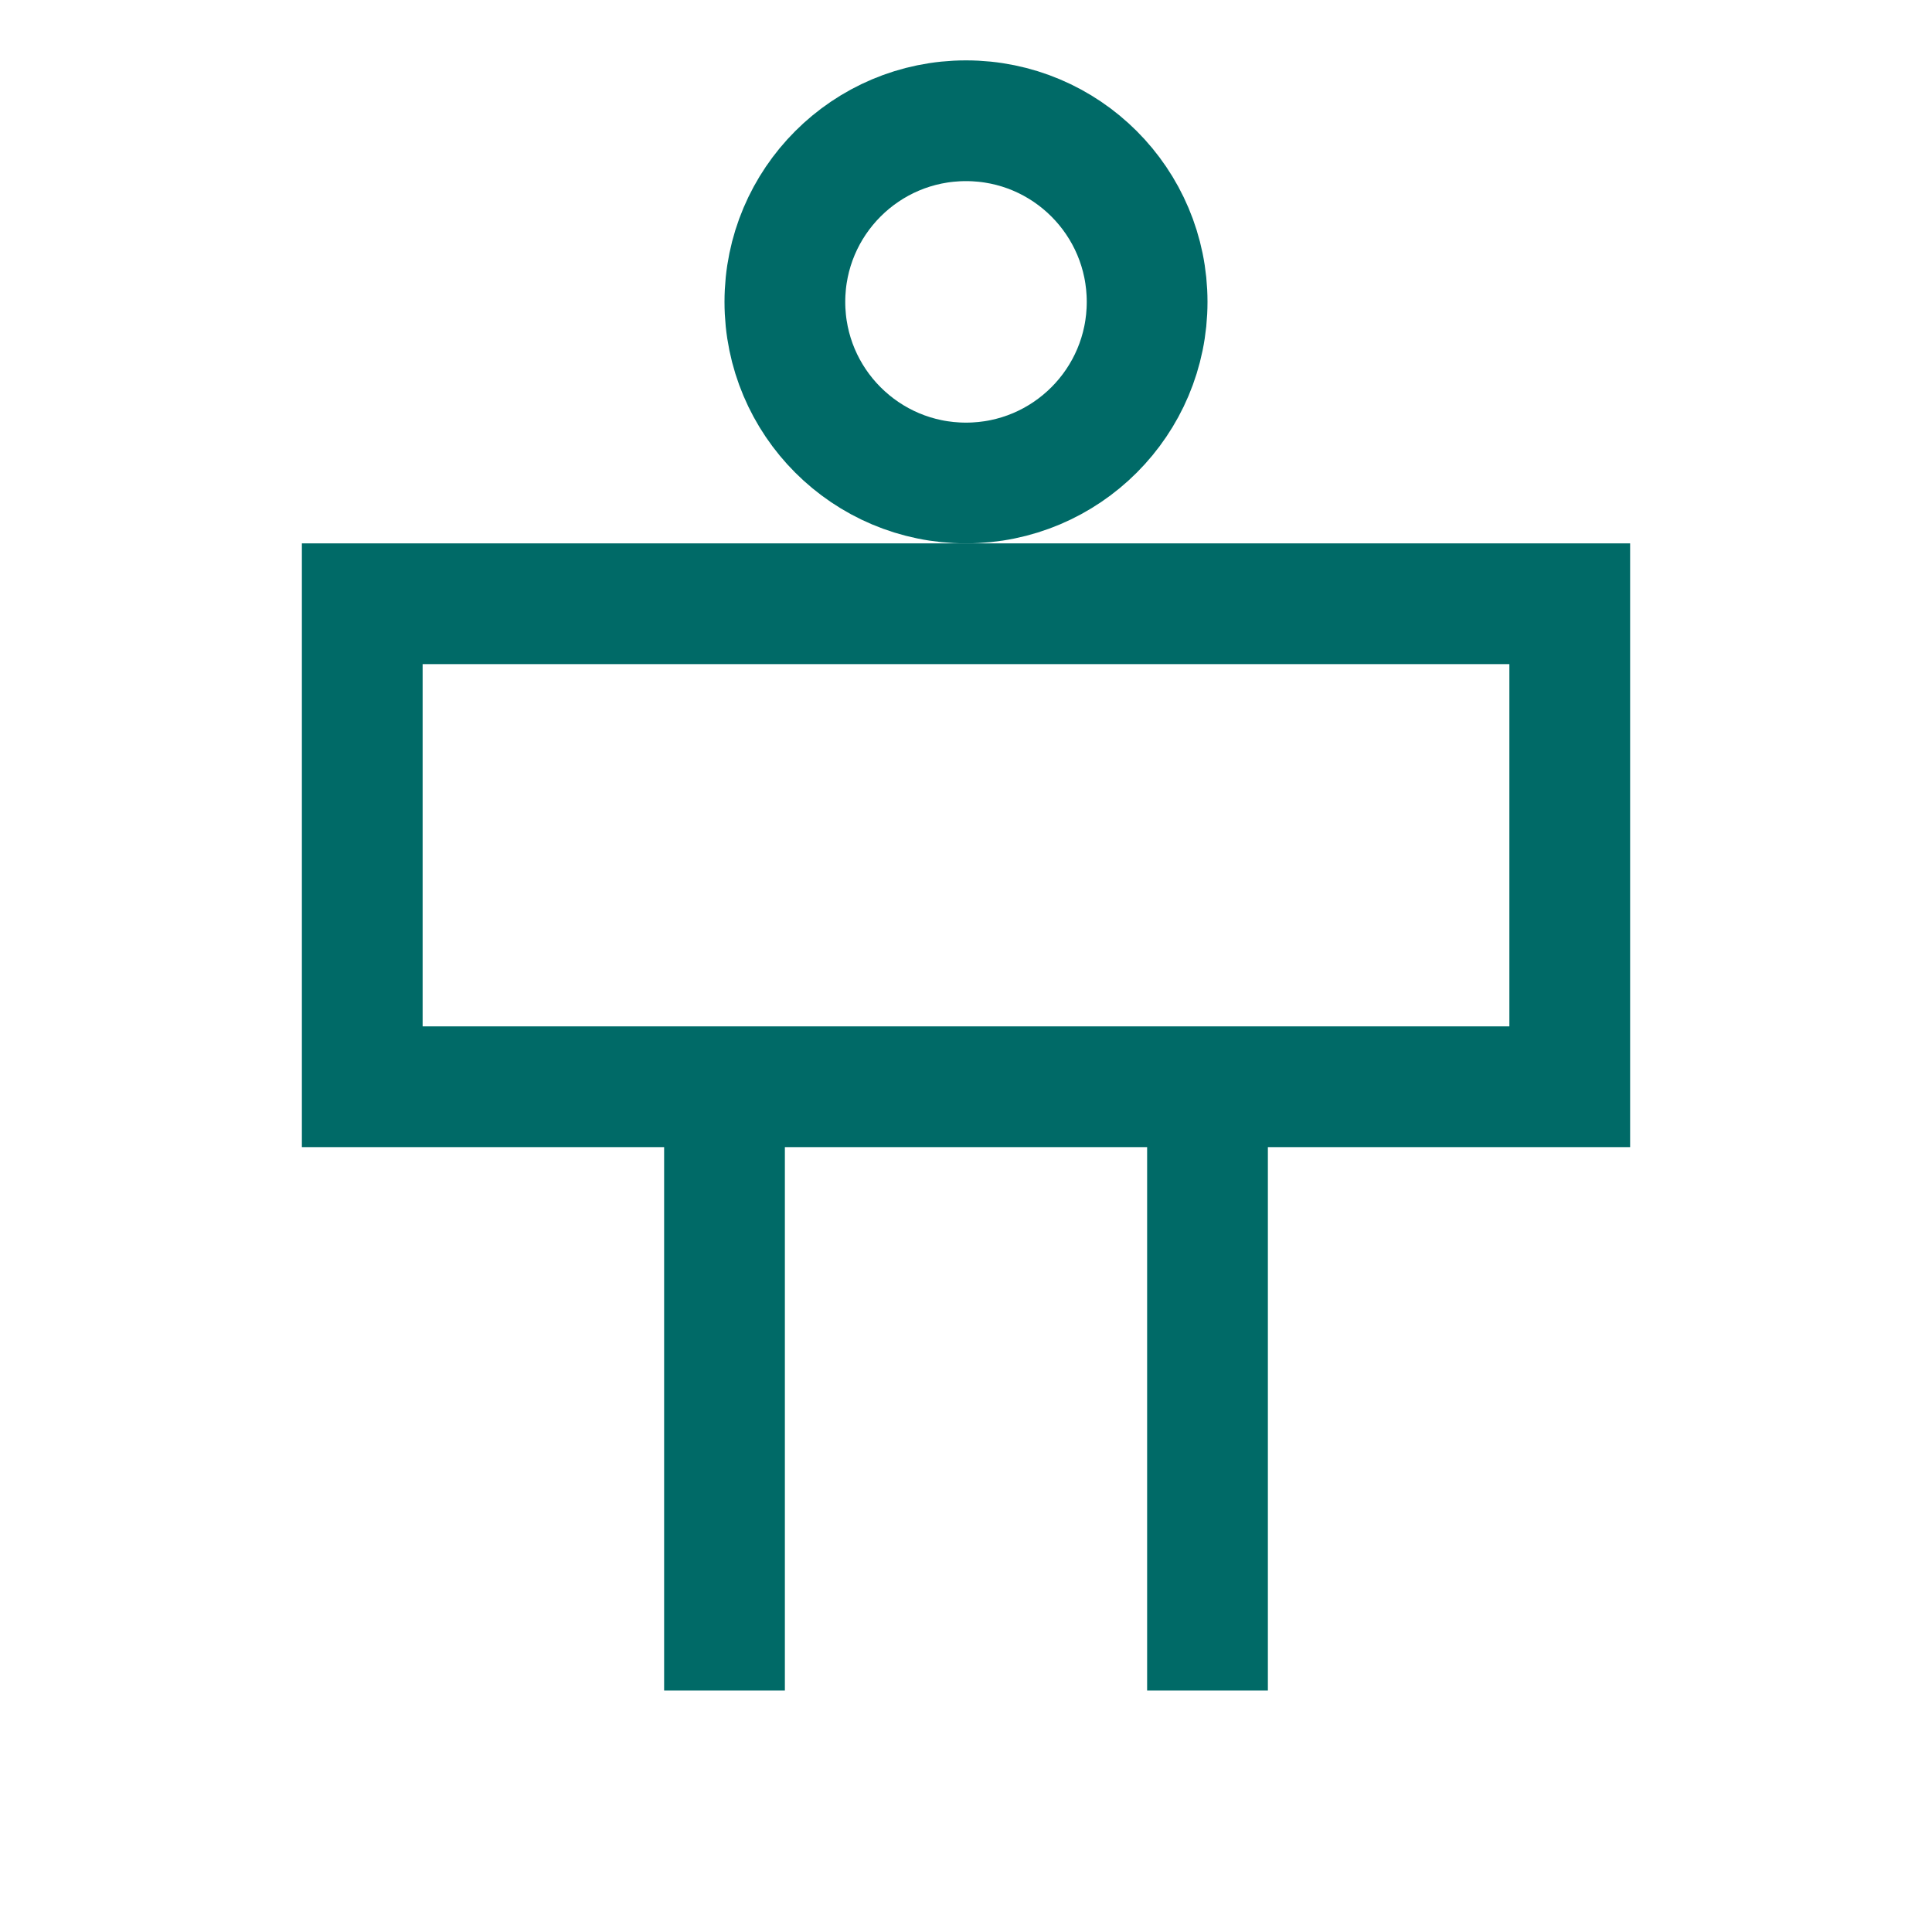 <svg width="50" height="50" viewBox="0 0 32 32" fill="none" xmlns="http://www.w3.org/2000/svg">
    <circle cx="16" cy="5" r="3" stroke="#006A67" stroke-width="2"/>
    <rect x="6" y="10" width="20" height="8" stroke="#006A67" stroke-width="2"/>
    <line x1="12" y1="18" x2="12" y2="28" stroke="#006A67" stroke-width="2"/>
    <line x1="20" y1="18" x2="20" y2="28" stroke="#006A67" stroke-width="2"/>
</svg>

